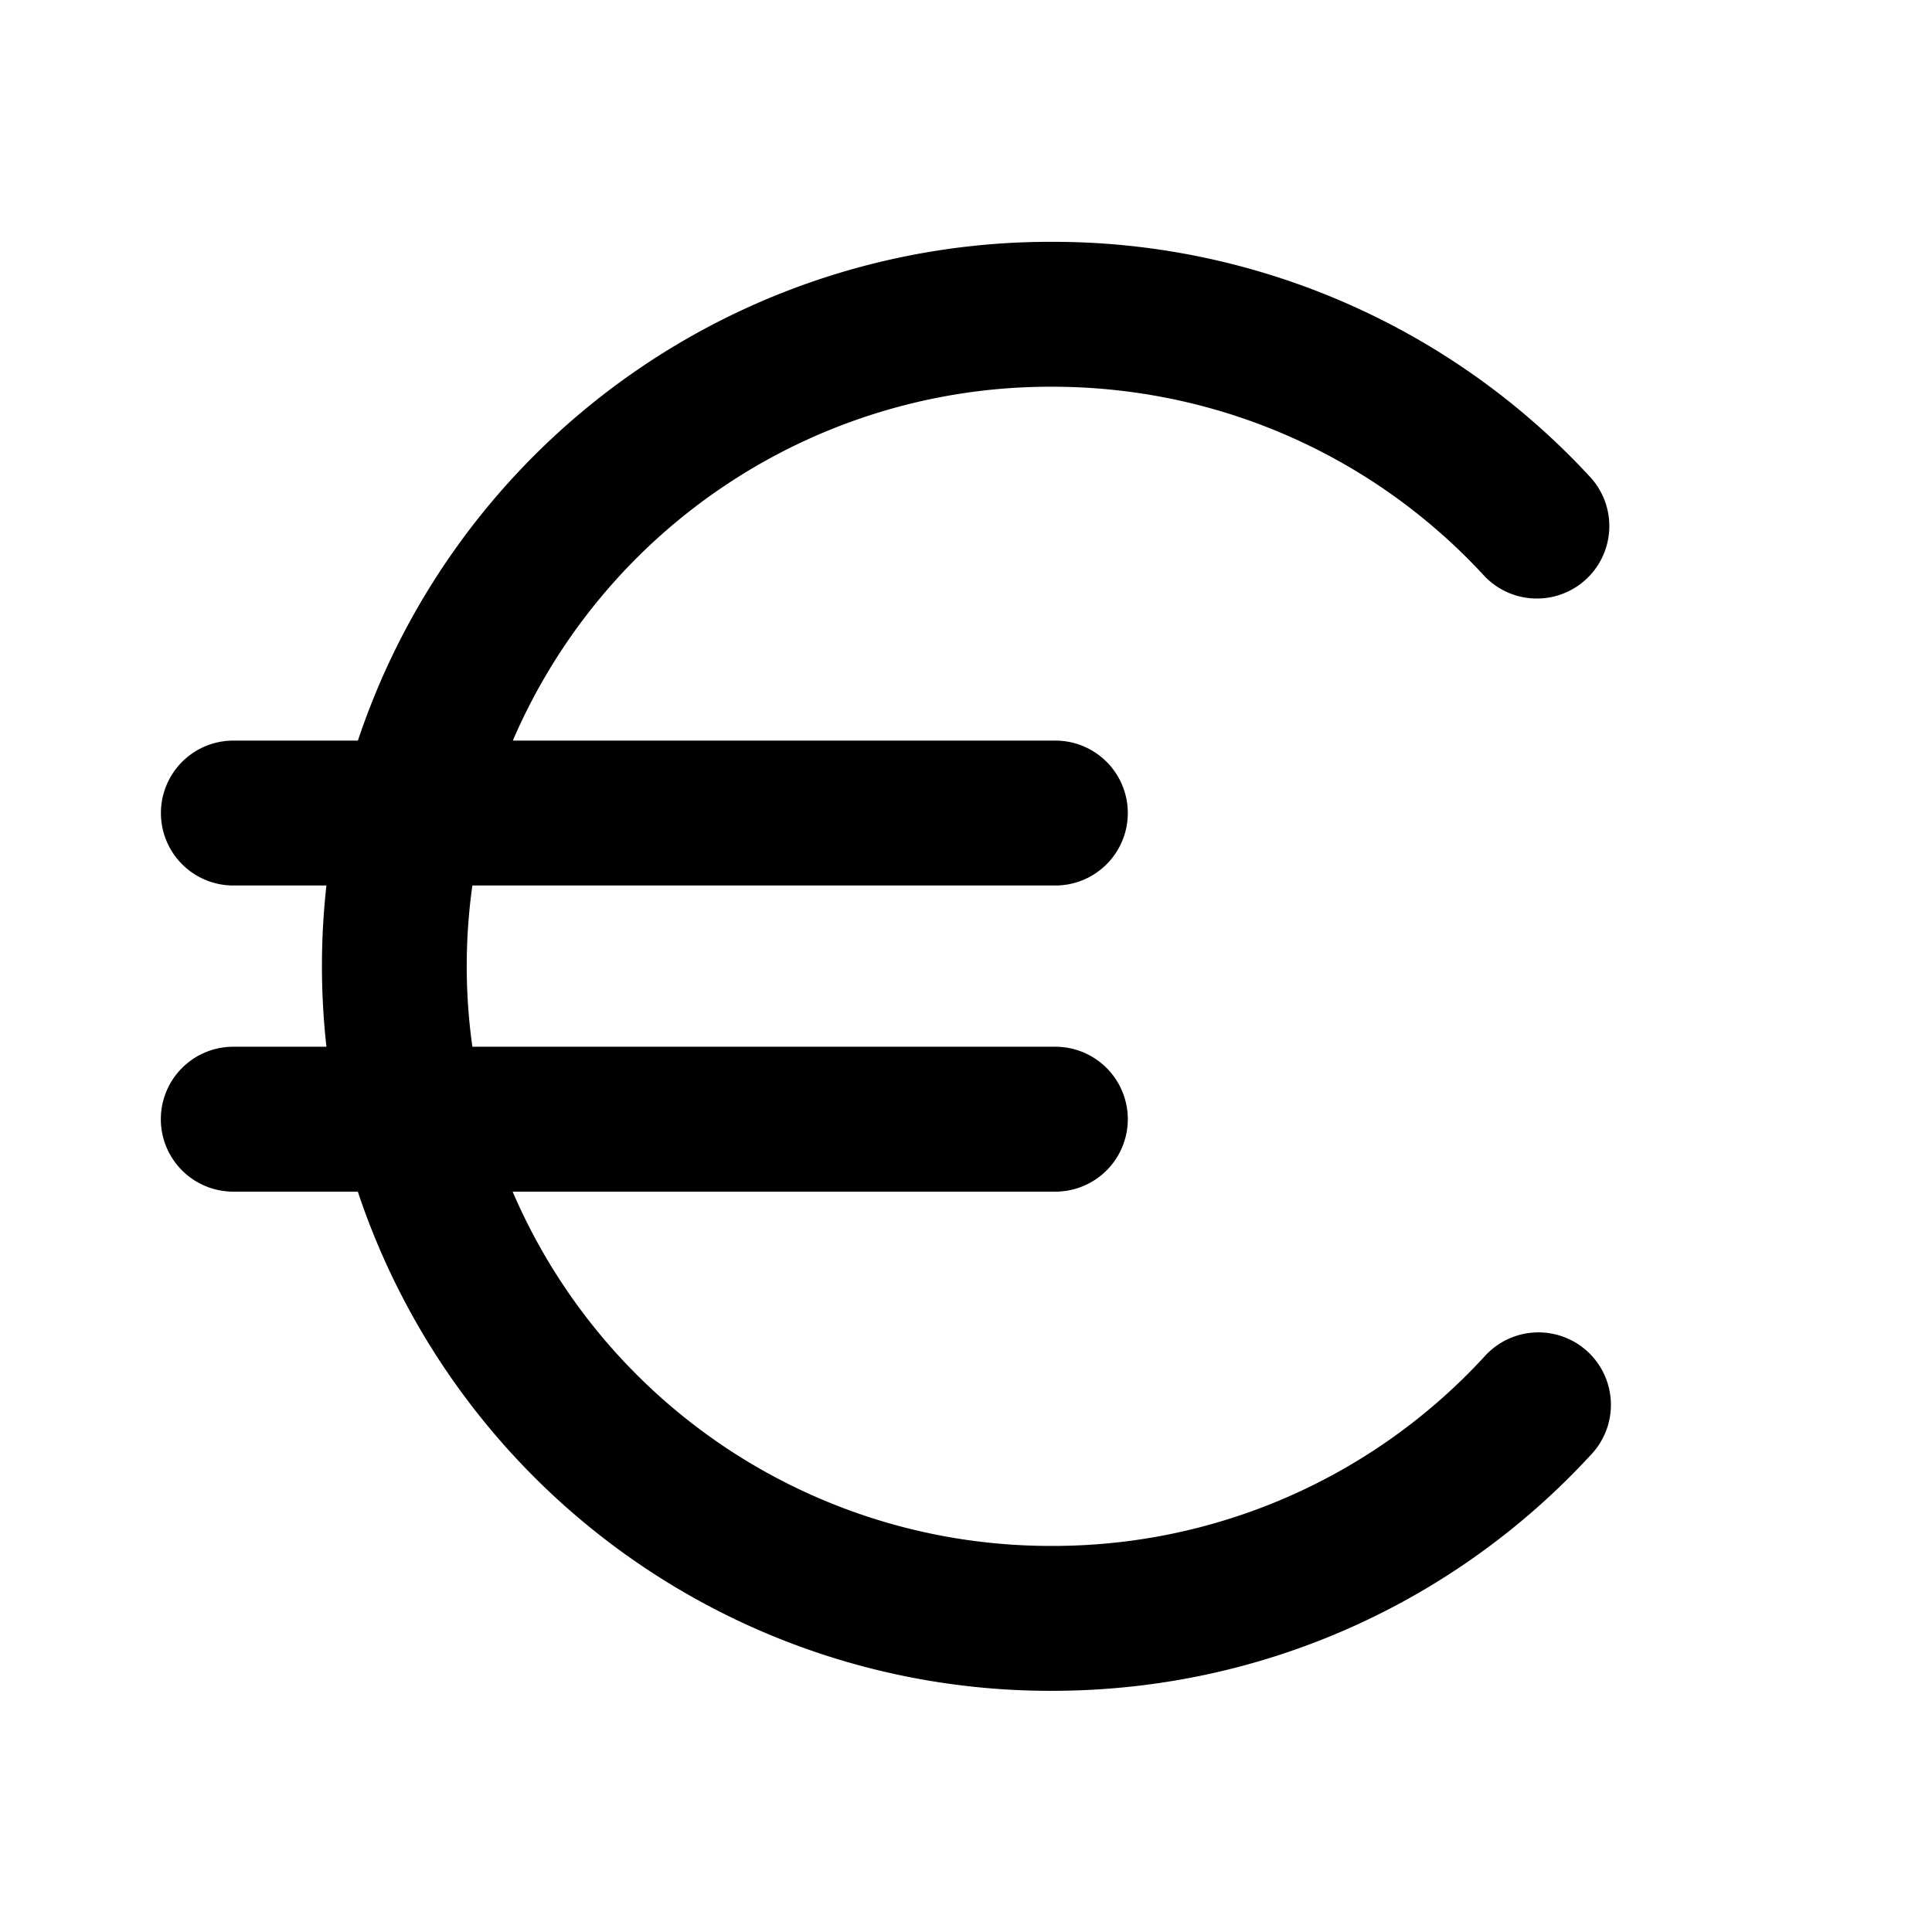 <svg xmlns="http://www.w3.org/2000/svg" width="24" height="24" fill="currentColor" viewBox="0 0 24 24"><path d="M6.37 9.201a7.27 7.27 0 0 1 6.696-4.397c2.13 0 4.044.906 5.373 2.351a.9.9 0 0 0 1.325-1.218 9.077 9.077 0 0 0-6.698-2.933A9.067 9.067 0 0 0 4.446 9.2H2.899a.9.9 0 0 0 0 1.8h1.156a9.04 9.04 0 0 0 0 2.003H2.898a.9.9 0 1 0 0 1.8h1.547a9.067 9.067 0 0 0 8.621 6.201c2.652 0 5.04-1.13 6.698-2.933a.9.9 0 1 0-1.325-1.218 7.277 7.277 0 0 1-5.373 2.351 7.27 7.27 0 0 1-6.698-4.401h6.742a.9.9 0 0 0 0-1.8H5.868a7.193 7.193 0 0 1 0-2.003h7.242a.9.9 0 0 0 0-1.8H6.37Z"/></svg>
